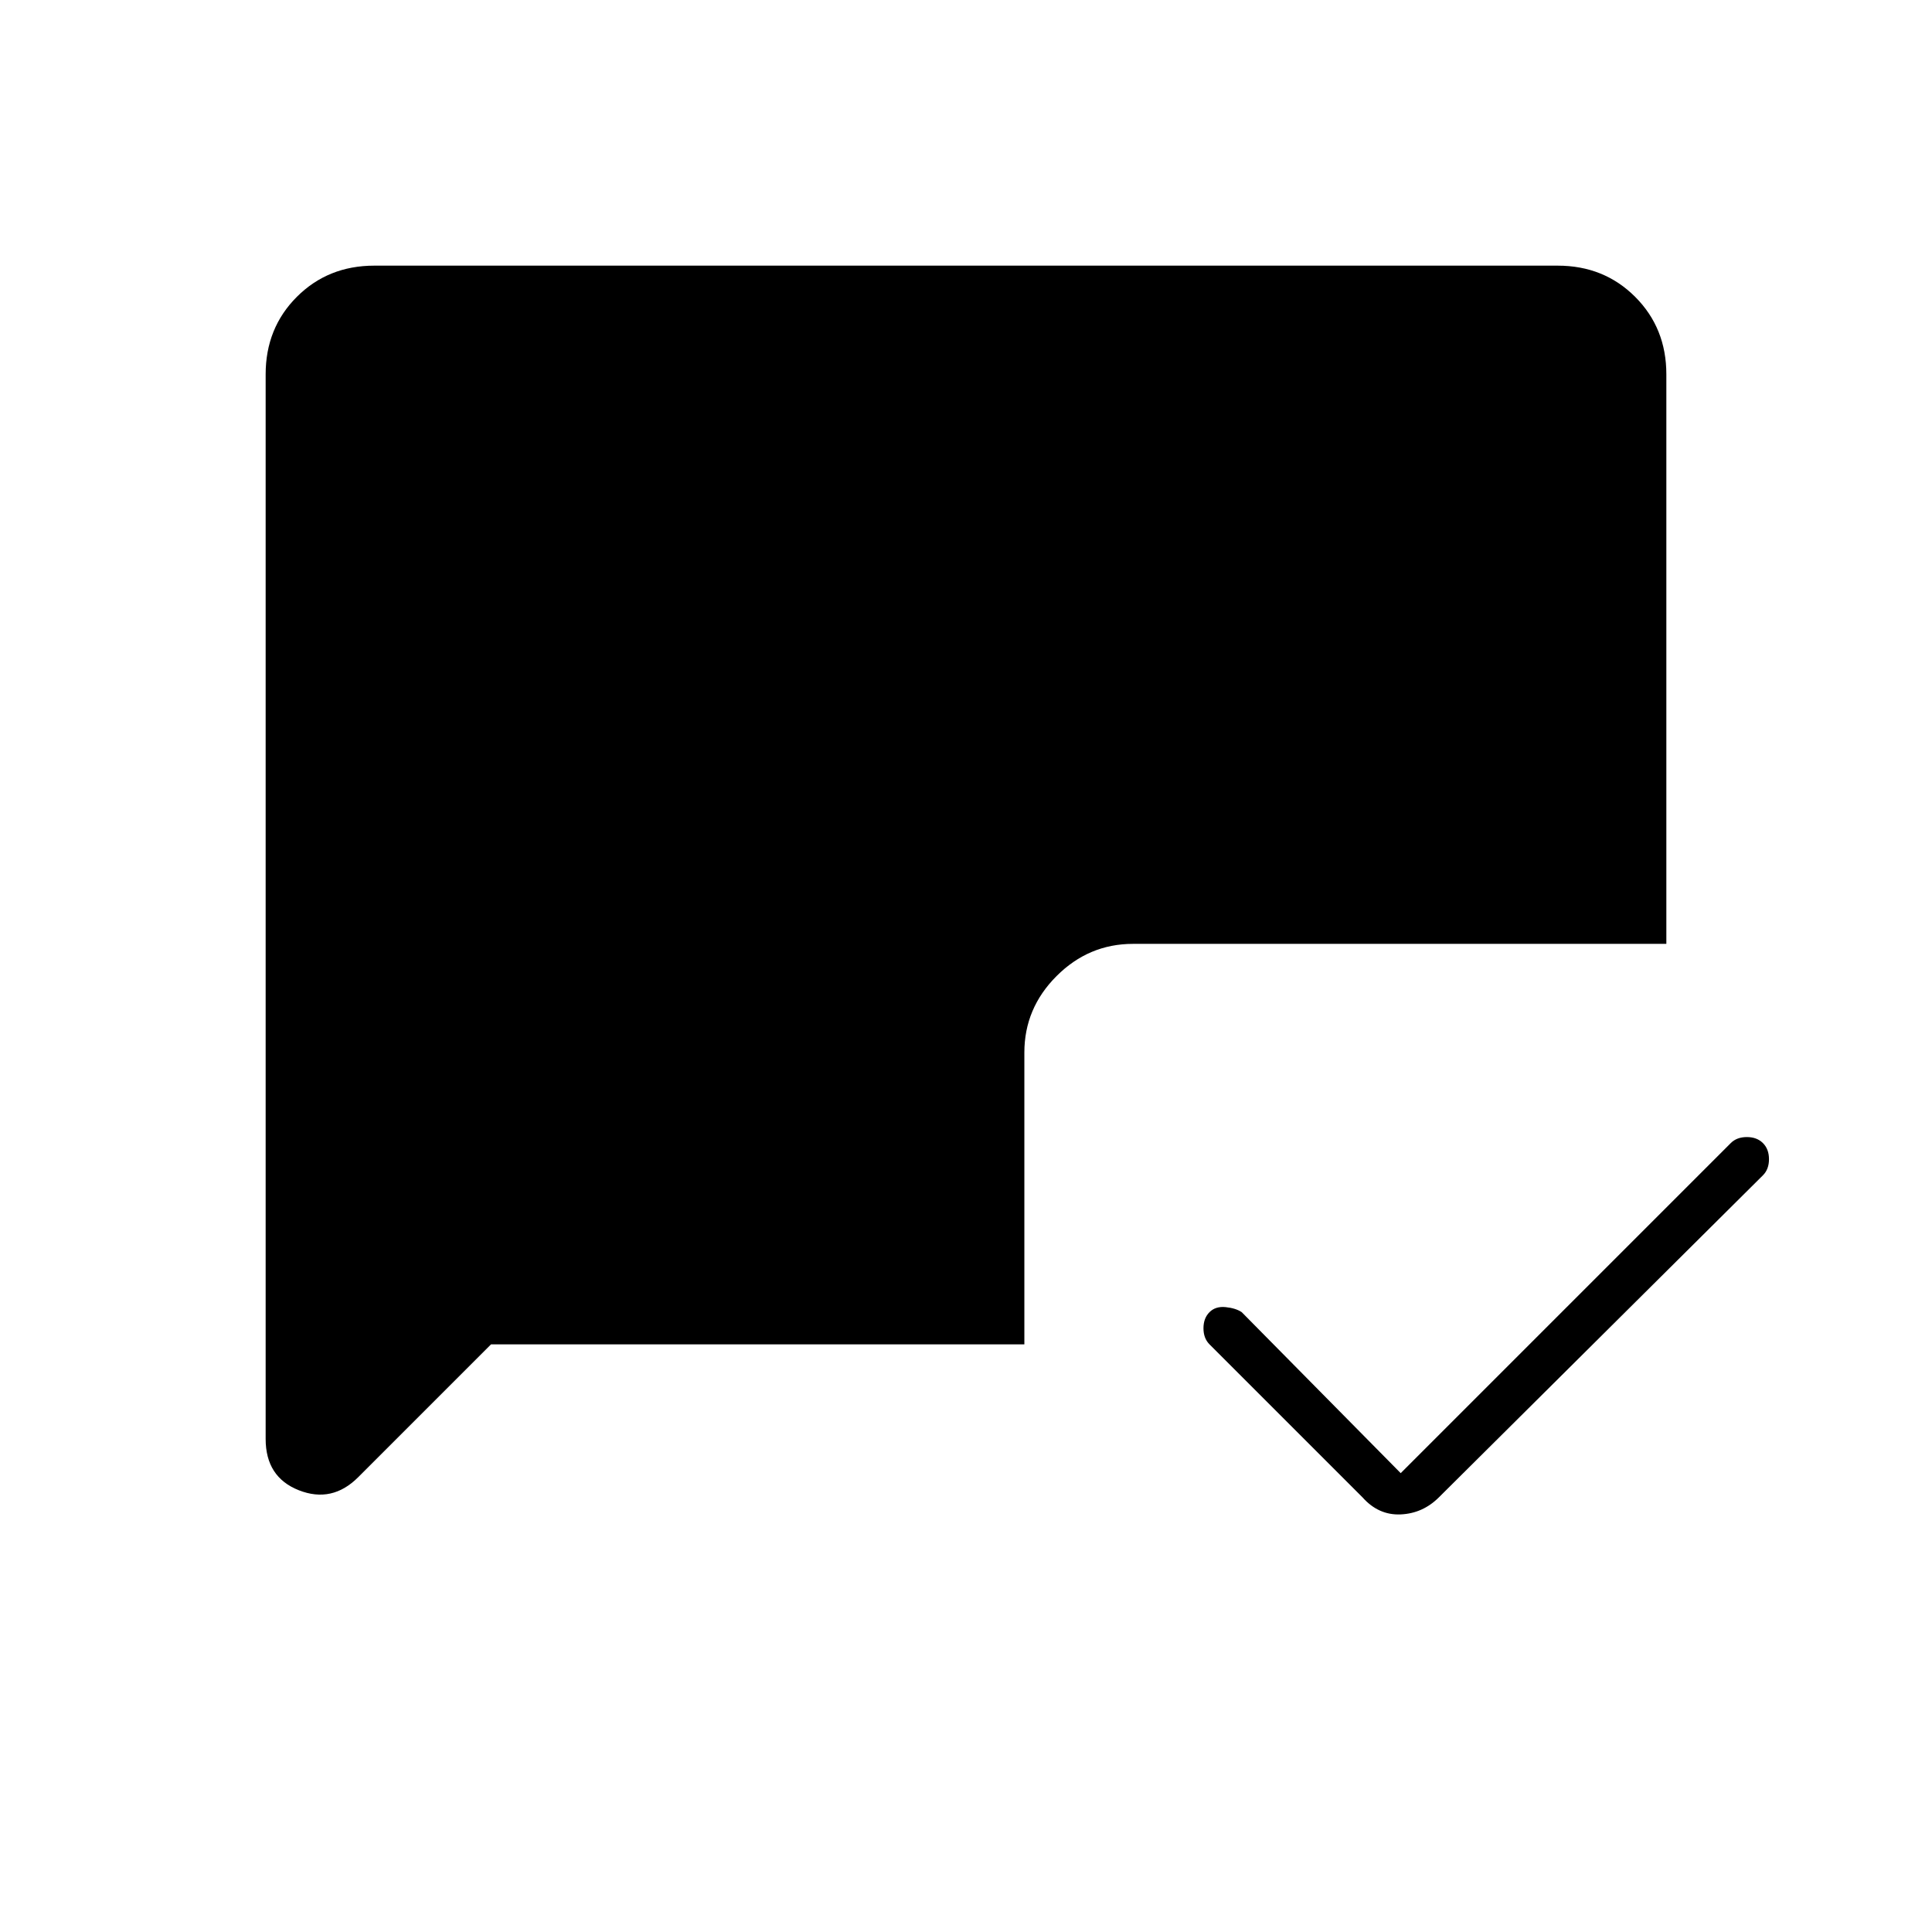 <svg xmlns="http://www.w3.org/2000/svg" width="48" height="48" viewBox="0 0 48 48"><path d="m34.8 36.6 8.2-8.2q.15-.15.4-.15t.4.15q.15.15.15.4t-.15.4l-8.05 8q-.4.4-.95.425-.55.025-.95-.425l-3.8-3.8q-.15-.15-.15-.4t.15-.4q.15-.15.4-.125.25.025.4.125Zm-22.6-3.2-3.3 3.3q-.65.65-1.475.325Q6.6 36.7 6.6 35.75V9.3q0-1.15.775-1.925Q8.15 6.6 9.3 6.6h29.4q1.15 0 1.925.775.775.775.775 1.925v14.15H28.15q-1.1 0-1.9.8-.8.8-.8 1.9v7.25Z"/></svg>